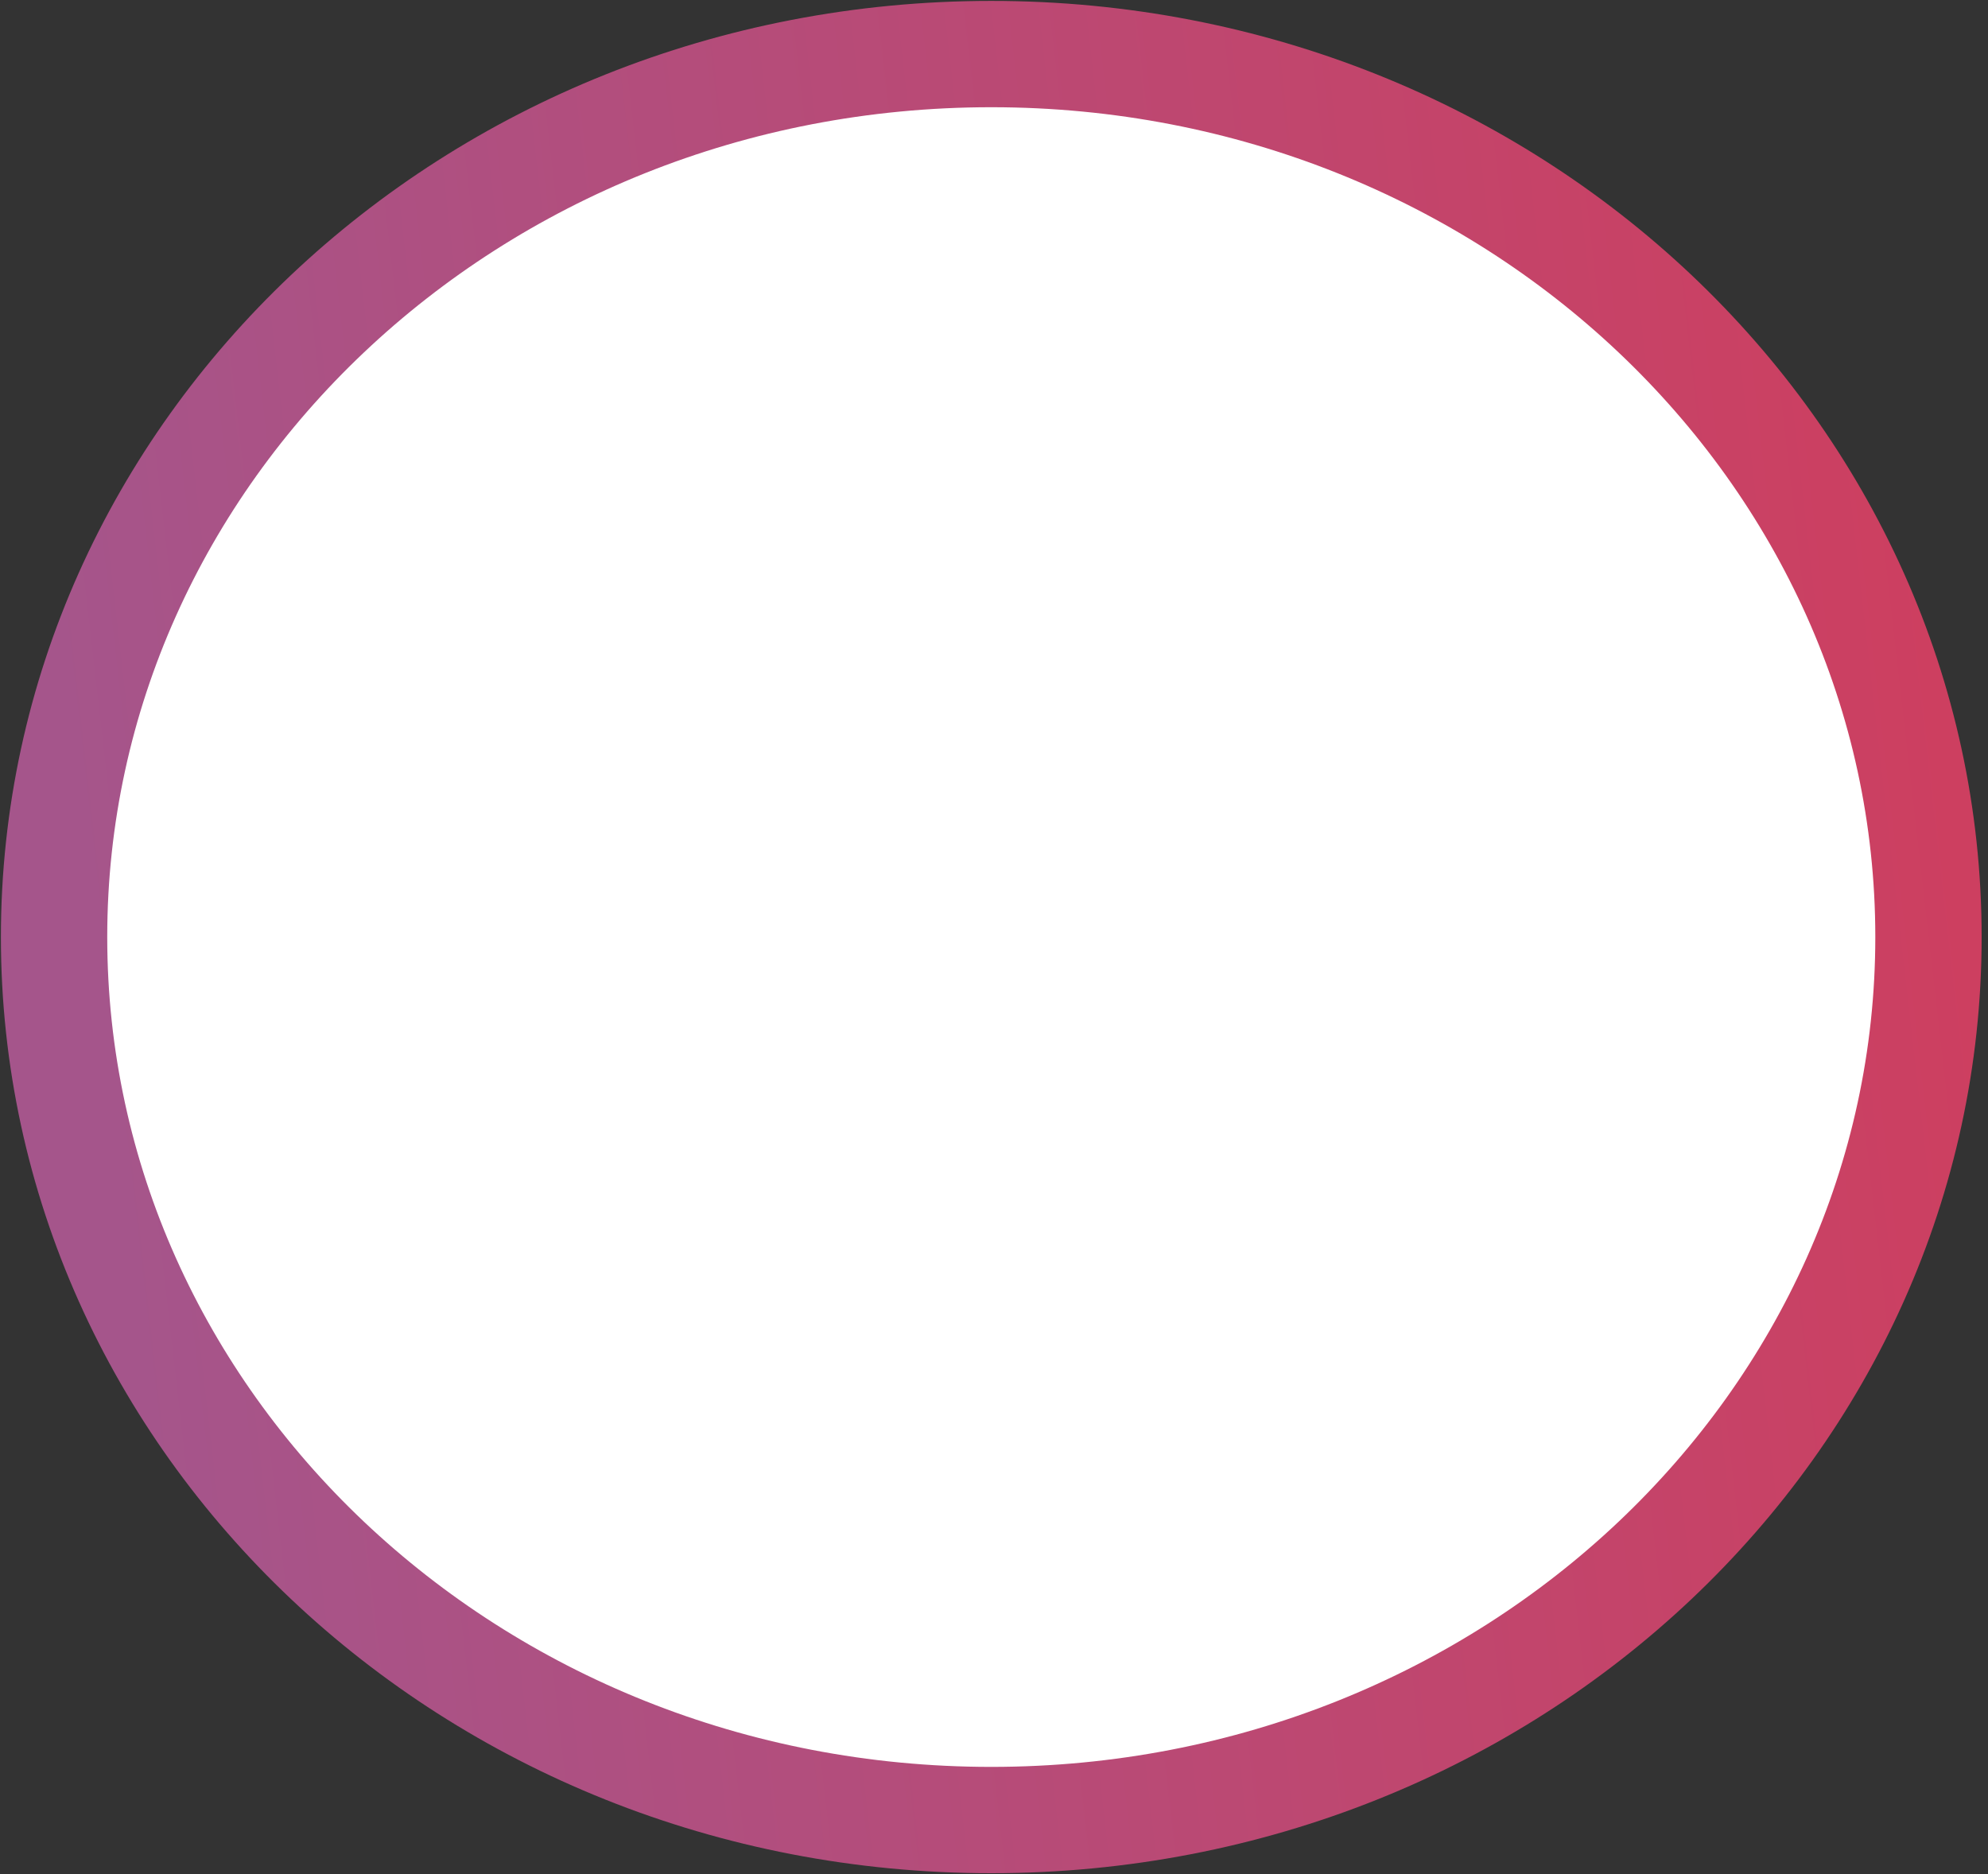 <svg width="35" height="33" viewBox="0 0 35 33" fill="none" xmlns="http://www.w3.org/2000/svg">
<rect x="0" y="0" width="35" height="33" fill="#333333" stroke="none"/>
<path d="M17.452 0.952C26.616 0.952 33.952 7.963 33.952 16.5C33.952 25.038 26.616 32.048 17.452 32.048C8.288 32.048 0.952 25.038 0.952 16.5C0.952 7.963 8.288 0.952 17.452 0.952Z" fill="white" stroke="url(#paint0_linear_1_46)" stroke-width="1.872"/>
<defs>
<linearGradient id="paint0_linear_1_46" x1="1.587" y1="17.769" x2="34.435" y2="14.002" gradientUnits="userSpaceOnUse">
<stop stop-color="#A5558B"/>
<stop offset="1" stop-color="#CD3F60"/>
</linearGradient>
</defs>
</svg>

